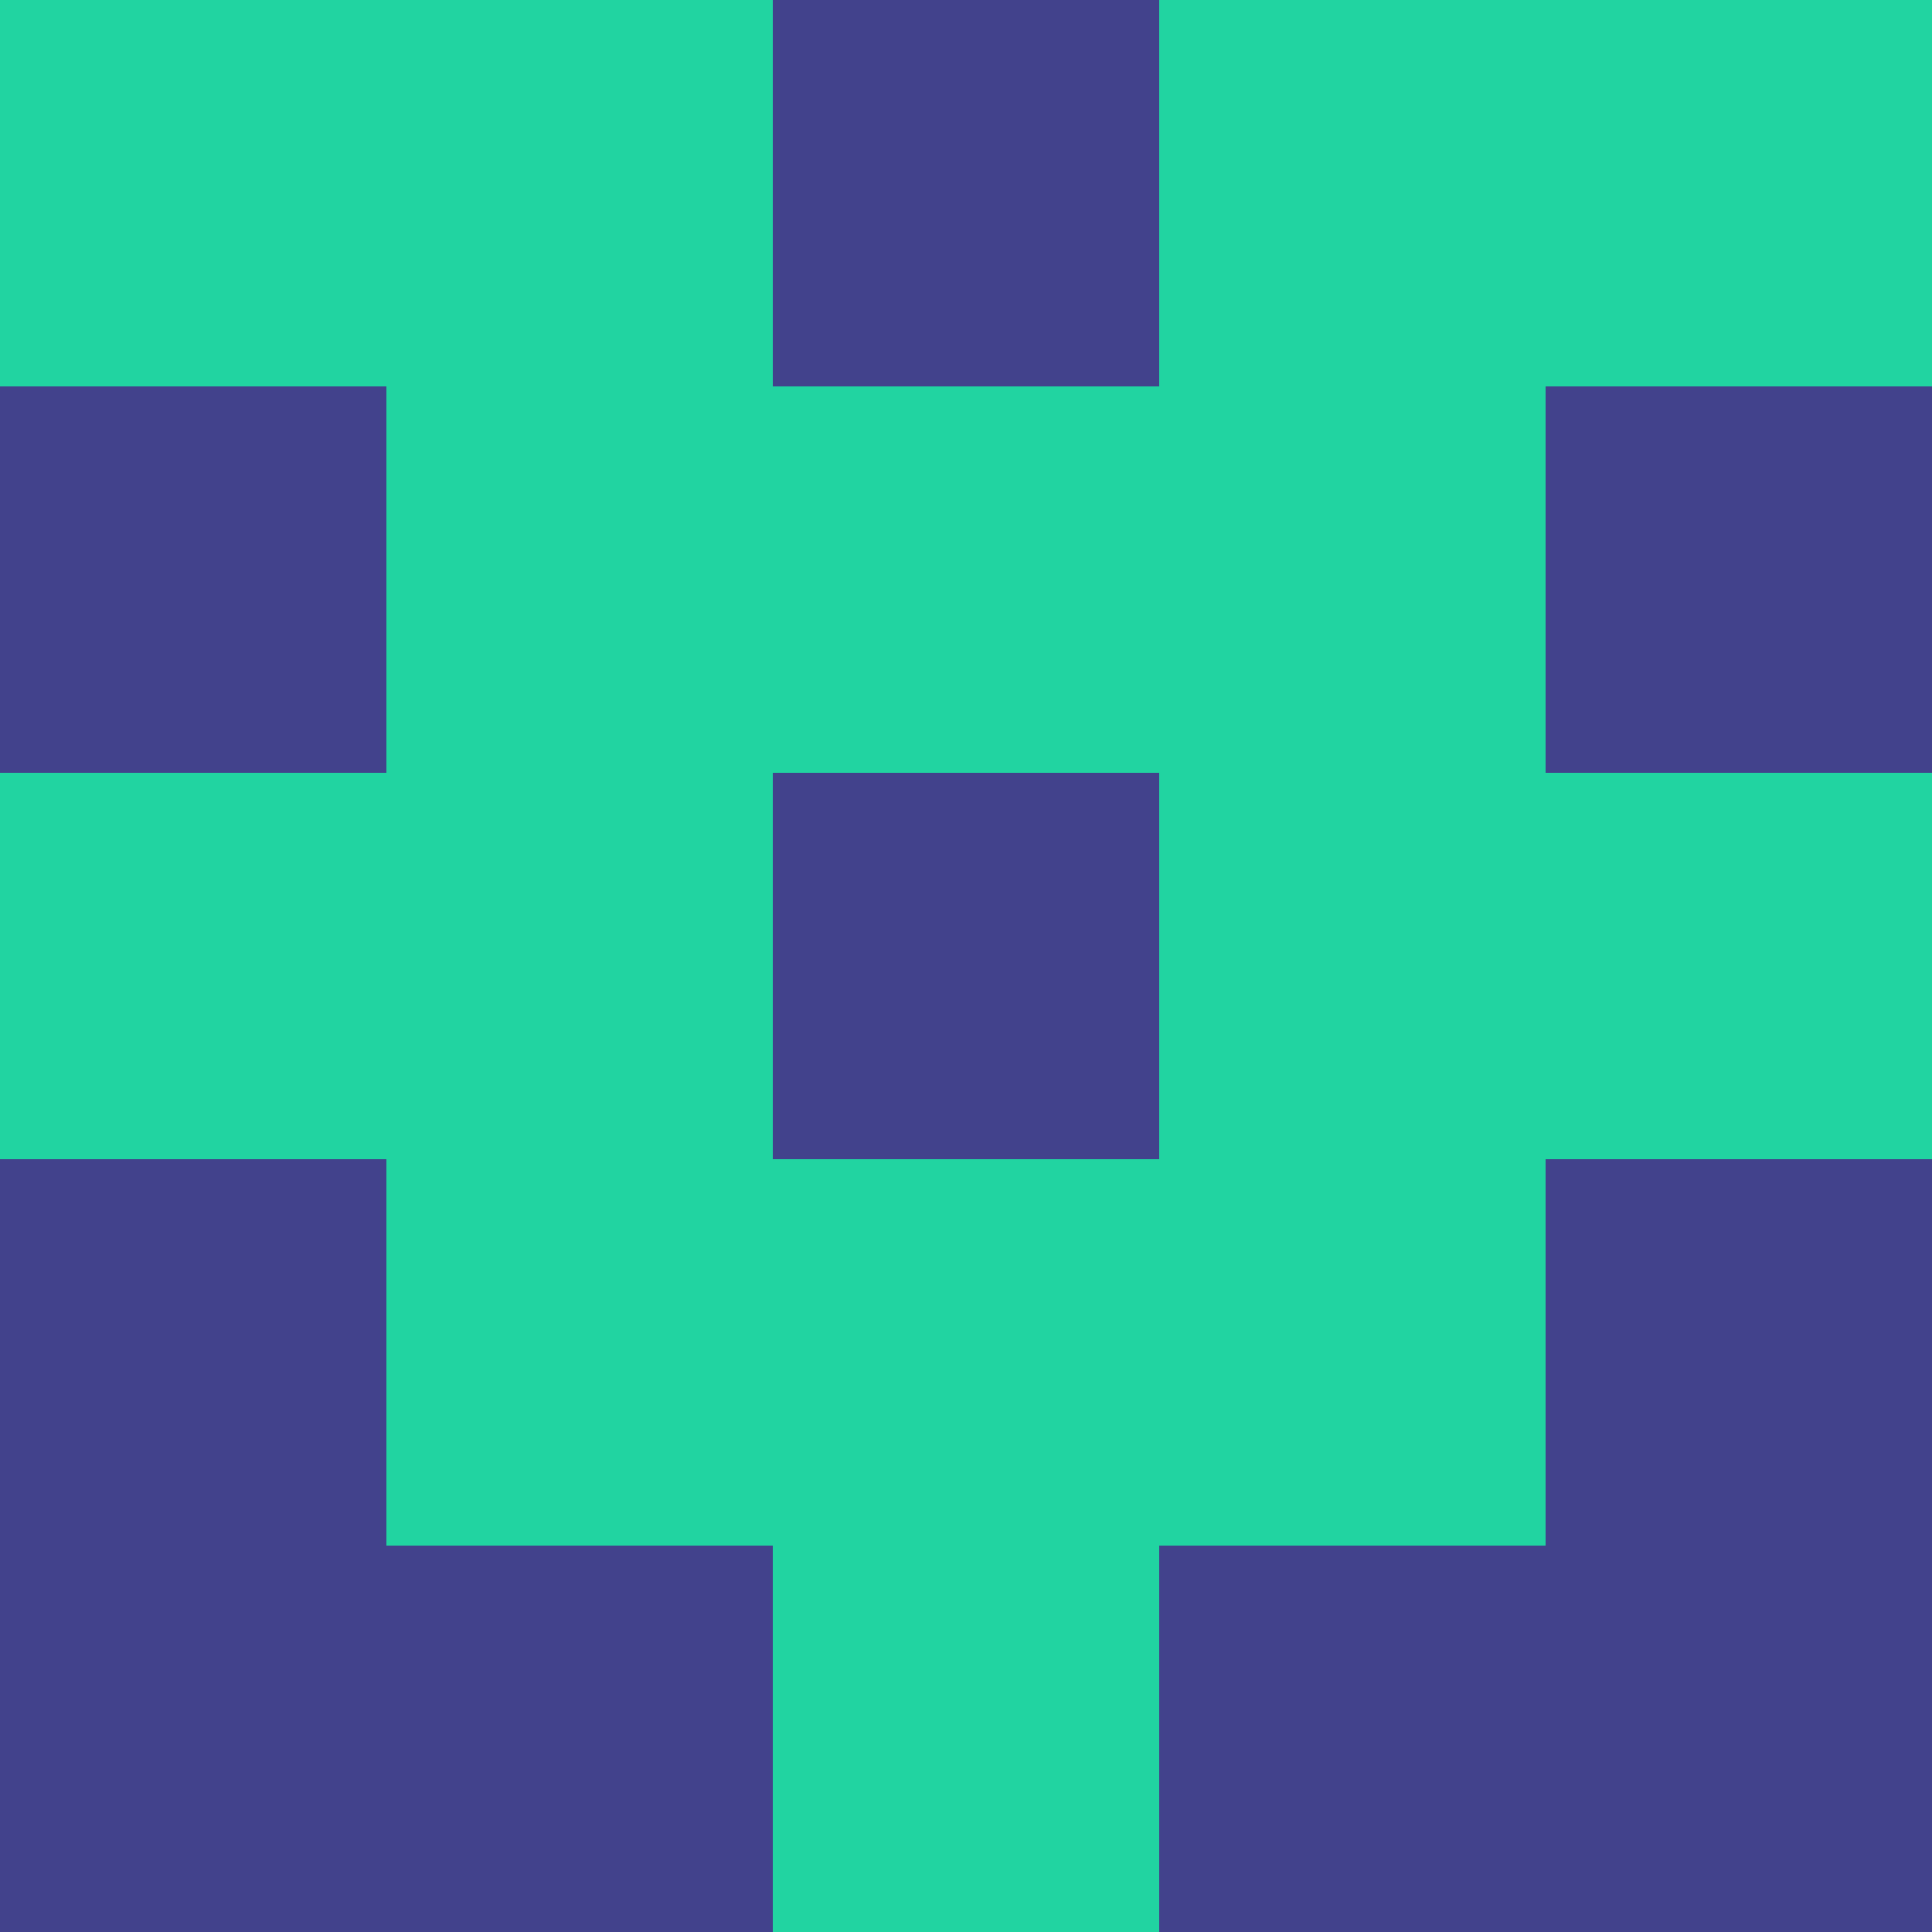 <?xml version="1.0" encoding="utf-8"?>
<!DOCTYPE svg PUBLIC "-//W3C//DTD SVG 20010904//EN"
        "http://www.w3.org/TR/2001/REC-SVG-20010904/DTD/svg10.dtd">

<svg width="400" height="400" viewBox="0 0 5 5"
    xmlns="http://www.w3.org/2000/svg"
    xmlns:xlink="http://www.w3.org/1999/xlink">
            <rect x="0" y="0" width="1" height="1" fill="#21D4A1" />
        <rect x="0" y="1" width="1" height="1" fill="#42428C" />
        <rect x="0" y="2" width="1" height="1" fill="#21D4A1" />
        <rect x="0" y="3" width="1" height="1" fill="#42428C" />
        <rect x="0" y="4" width="1" height="1" fill="#42428C" />
                <rect x="1" y="0" width="1" height="1" fill="#21D4A1" />
        <rect x="1" y="1" width="1" height="1" fill="#21D4A1" />
        <rect x="1" y="2" width="1" height="1" fill="#21D4A1" />
        <rect x="1" y="3" width="1" height="1" fill="#21D4A1" />
        <rect x="1" y="4" width="1" height="1" fill="#42428C" />
                <rect x="2" y="0" width="1" height="1" fill="#42428C" />
        <rect x="2" y="1" width="1" height="1" fill="#21D4A1" />
        <rect x="2" y="2" width="1" height="1" fill="#42428C" />
        <rect x="2" y="3" width="1" height="1" fill="#21D4A1" />
        <rect x="2" y="4" width="1" height="1" fill="#21D4A1" />
                <rect x="3" y="0" width="1" height="1" fill="#21D4A1" />
        <rect x="3" y="1" width="1" height="1" fill="#21D4A1" />
        <rect x="3" y="2" width="1" height="1" fill="#21D4A1" />
        <rect x="3" y="3" width="1" height="1" fill="#21D4A1" />
        <rect x="3" y="4" width="1" height="1" fill="#42428C" />
                <rect x="4" y="0" width="1" height="1" fill="#21D4A1" />
        <rect x="4" y="1" width="1" height="1" fill="#42428C" />
        <rect x="4" y="2" width="1" height="1" fill="#21D4A1" />
        <rect x="4" y="3" width="1" height="1" fill="#42428C" />
        <rect x="4" y="4" width="1" height="1" fill="#42428C" />
        
</svg>


